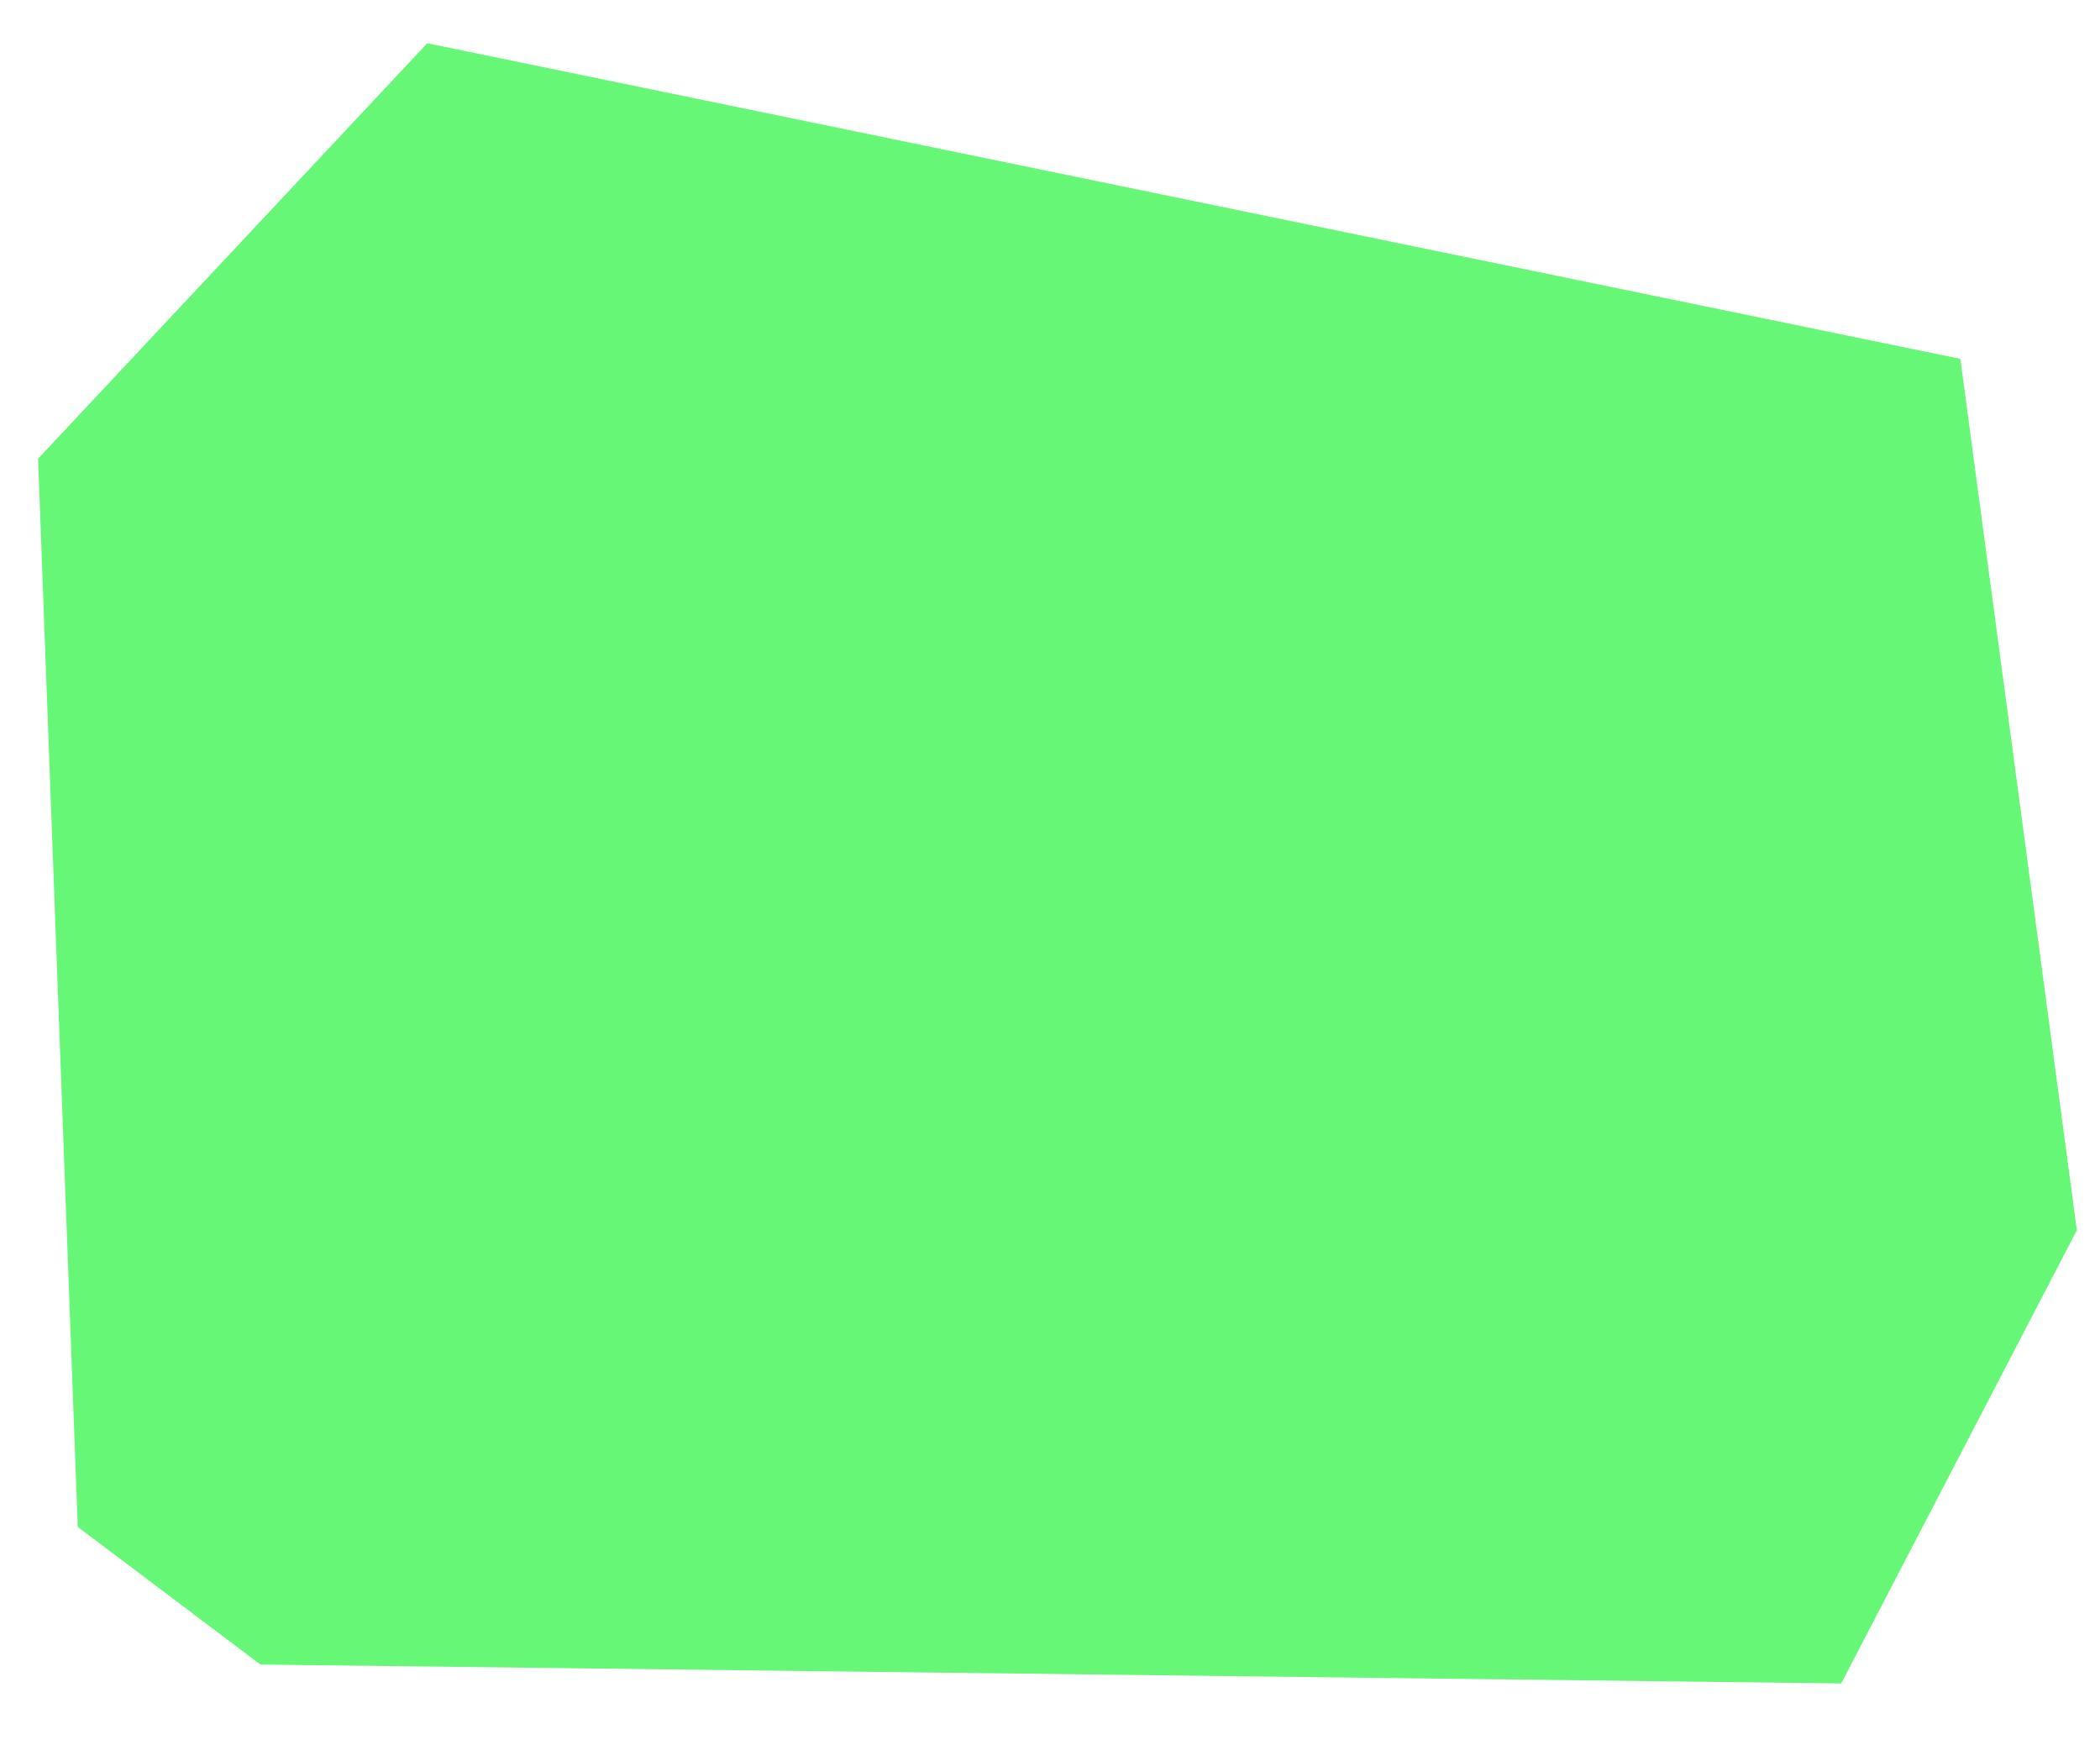 <svg width="30" height="25" viewBox="0 0 30 25" fill="none" xmlns="http://www.w3.org/2000/svg">
<path d="M6.104 0.618L0.544 6.552L1.111 21.81L3.721 23.775L26.303 24.045L29.669 17.572L28.005 5.126L6.104 0.618Z" fill="#66F777"/>
</svg>
